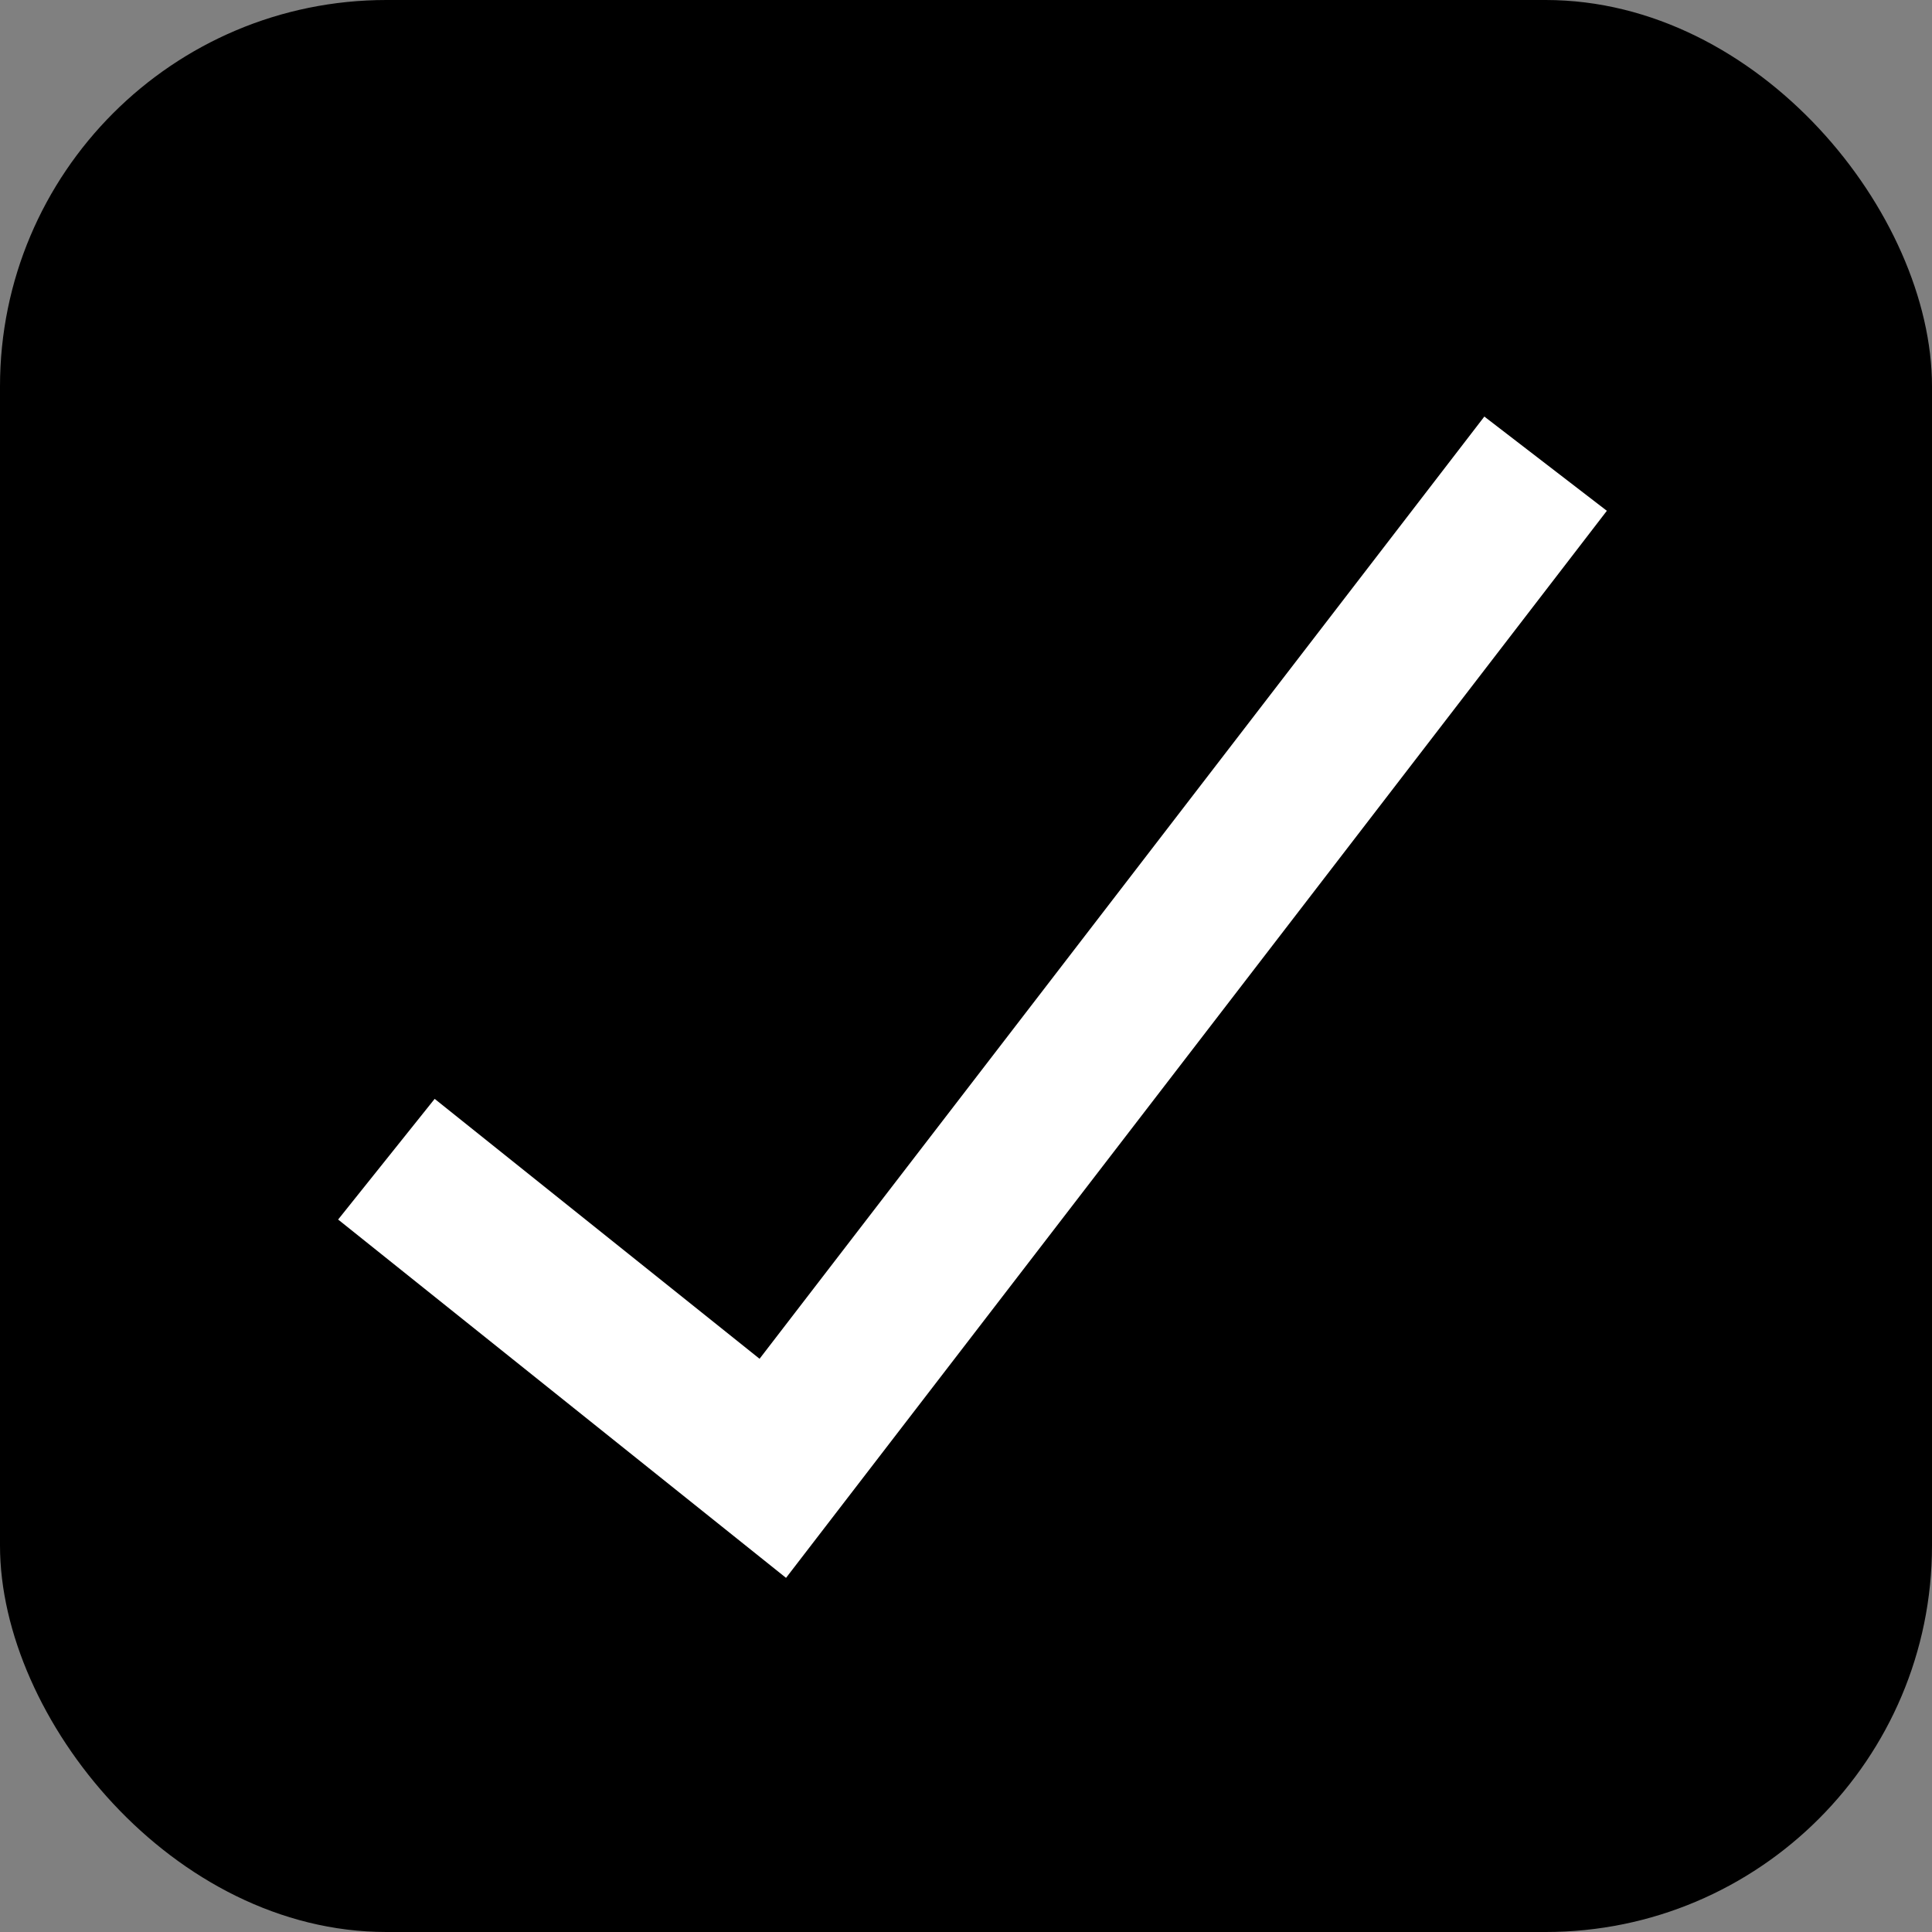 <svg viewBox="0 0 50 50" xmlns="http://www.w3.org/2000/svg">
    <rect x="0" y="0" width="50" height="50" fill="#808080" stroke="none"/>
    <rect x="0" y="0" width="50" height="50" rx="10" ry="10"/>
    <path d="M10 30 L20 38 L40 12" stroke="white" stroke-width="4"/>
</svg>